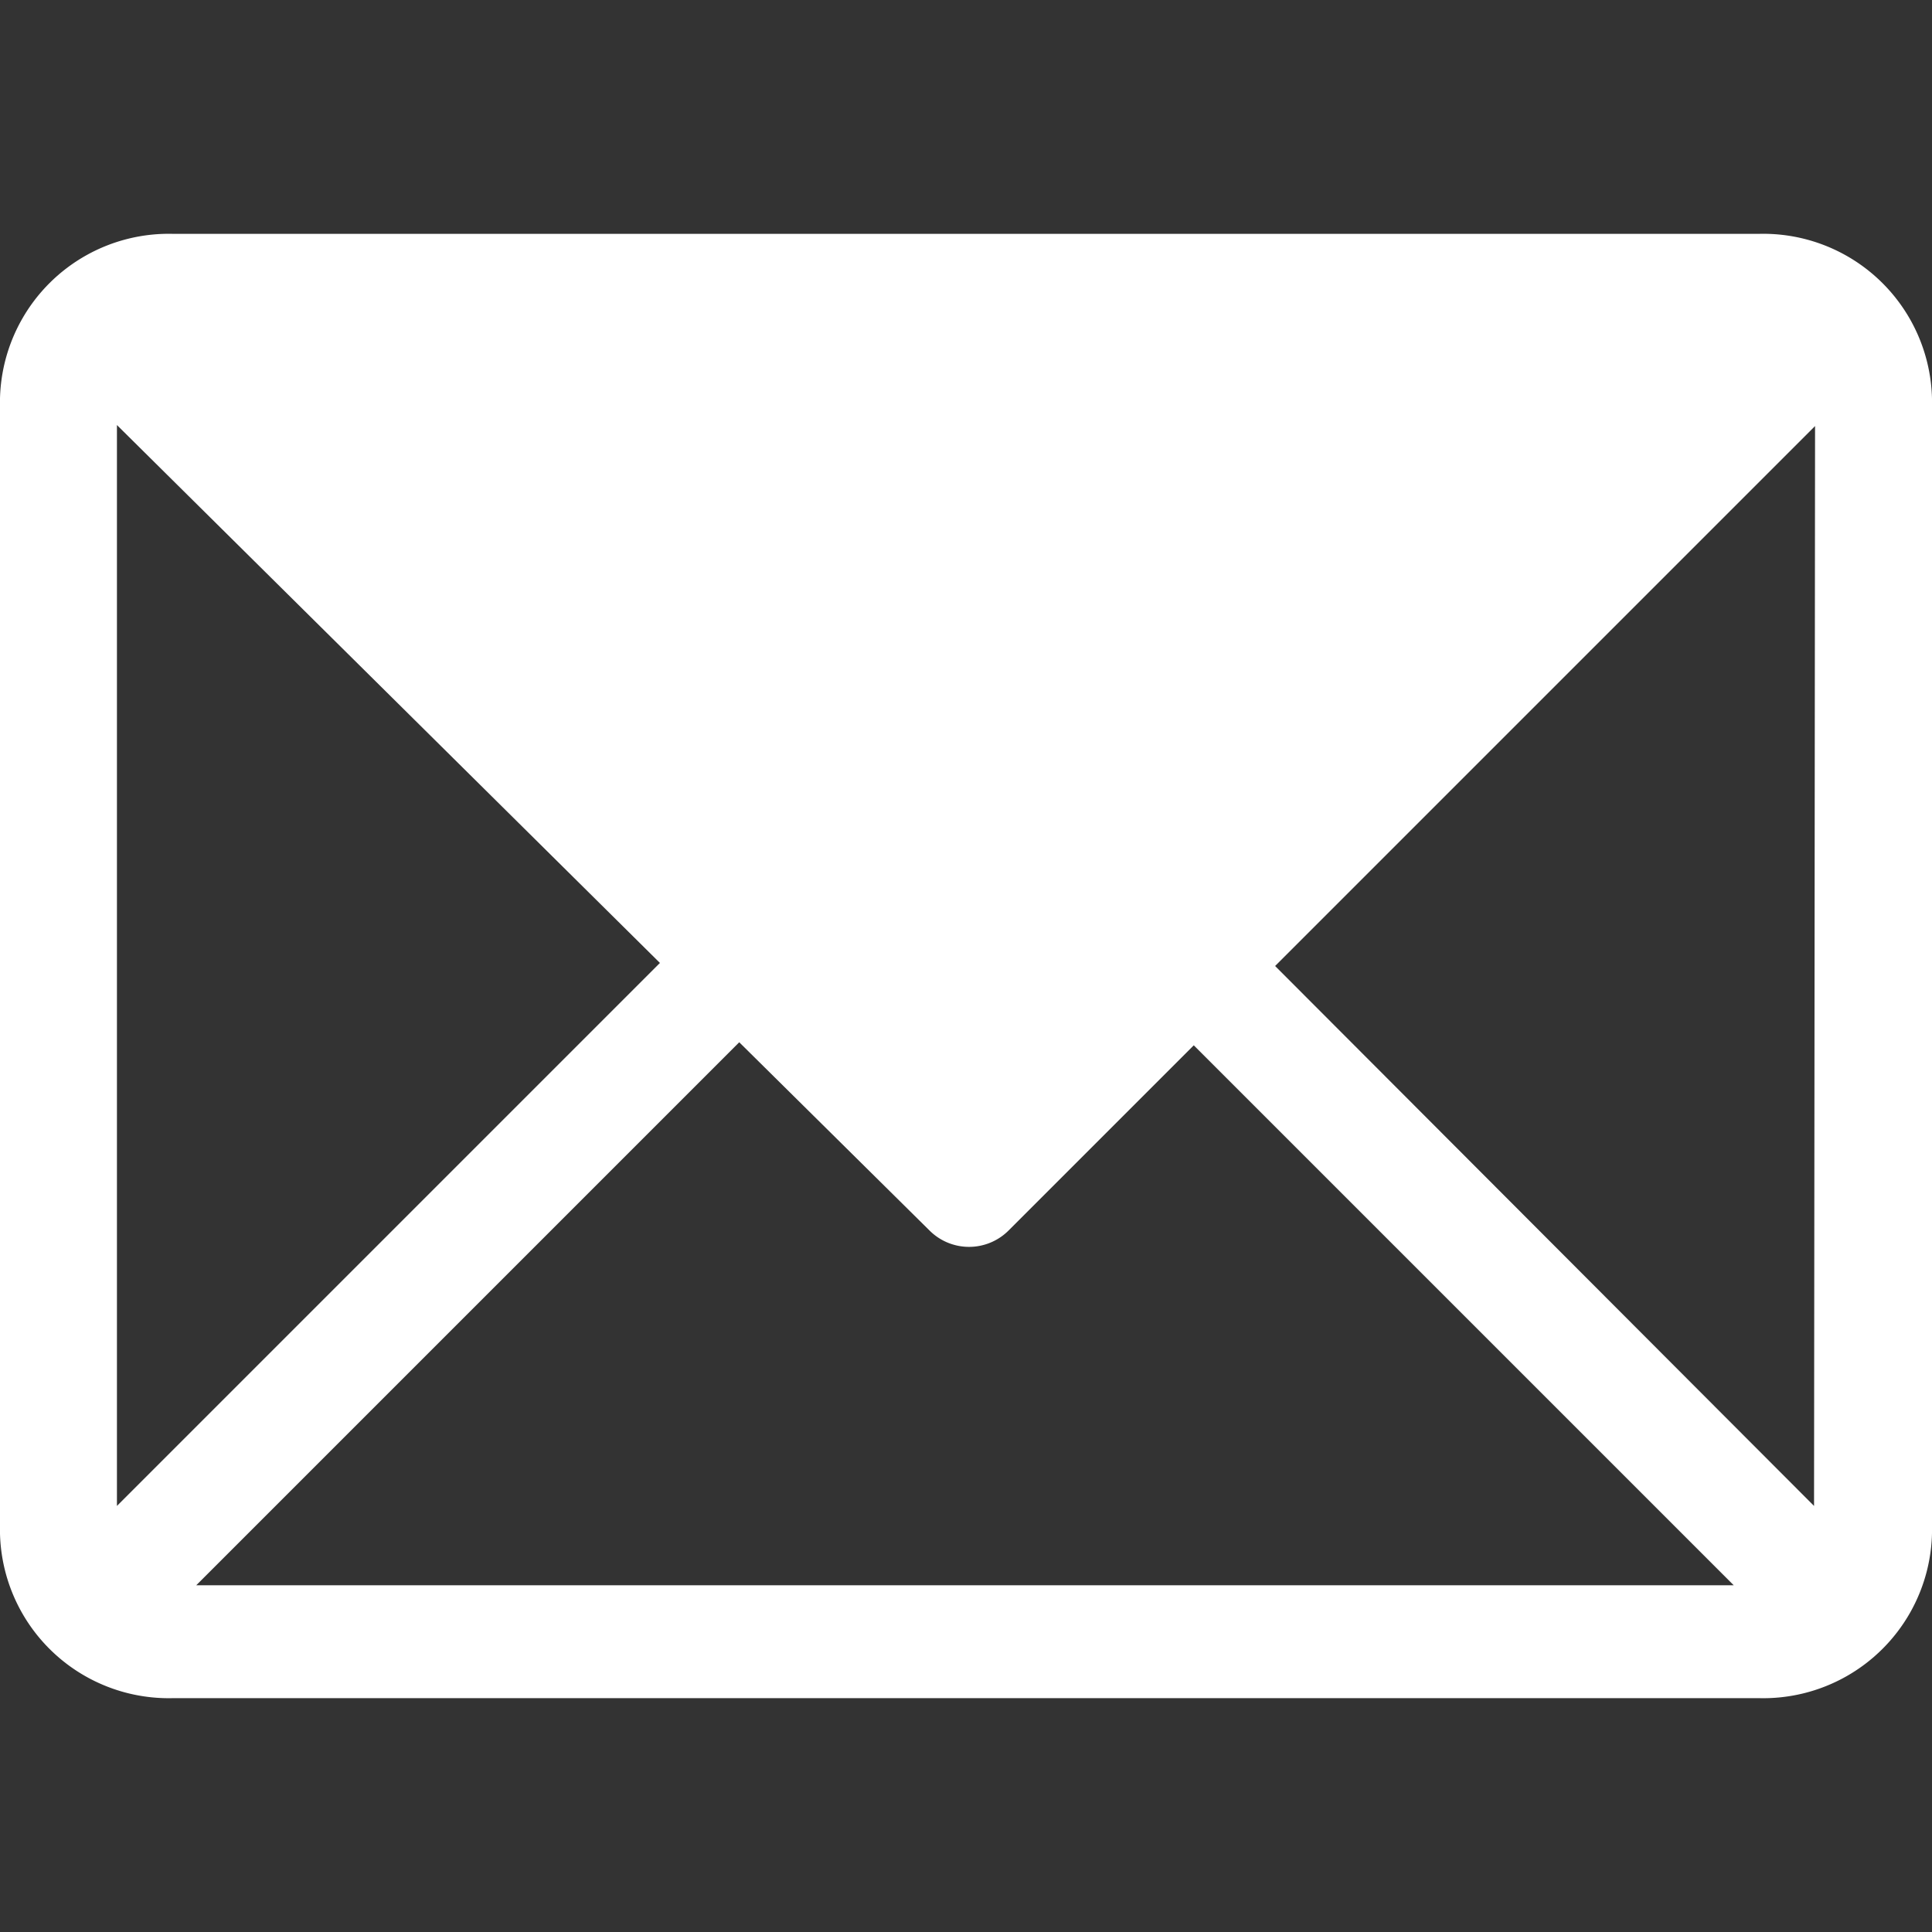 <svg id="Layer_1" data-name="Layer 1" xmlns="http://www.w3.org/2000/svg" viewBox="0 0 19 19"><rect x="0" y="0" width="19" height="19" fill="#333333" stroke="none"/><defs><style>.cls-1{fill:#fff;}</style></defs><title>3 - icon sandoghe payam</title><path class="cls-1" d="M17.29,2.3H1.71A1.66,1.66,0,0,0,0,4V15A1.66,1.66,0,0,0,1.71,16.7H17.29A1.66,1.66,0,0,0,19,15V4A1.66,1.66,0,0,0,17.29,2.3ZM1.15,14.81V4.18L6.49,9.47Zm.78.78,5.34-5.34,1.87,1.85a.55.55,0,0,0,.78,0l1.82-1.82,5.31,5.31Zm15.91-.78L12.54,9.5l5.31-5.31Z"/></svg>